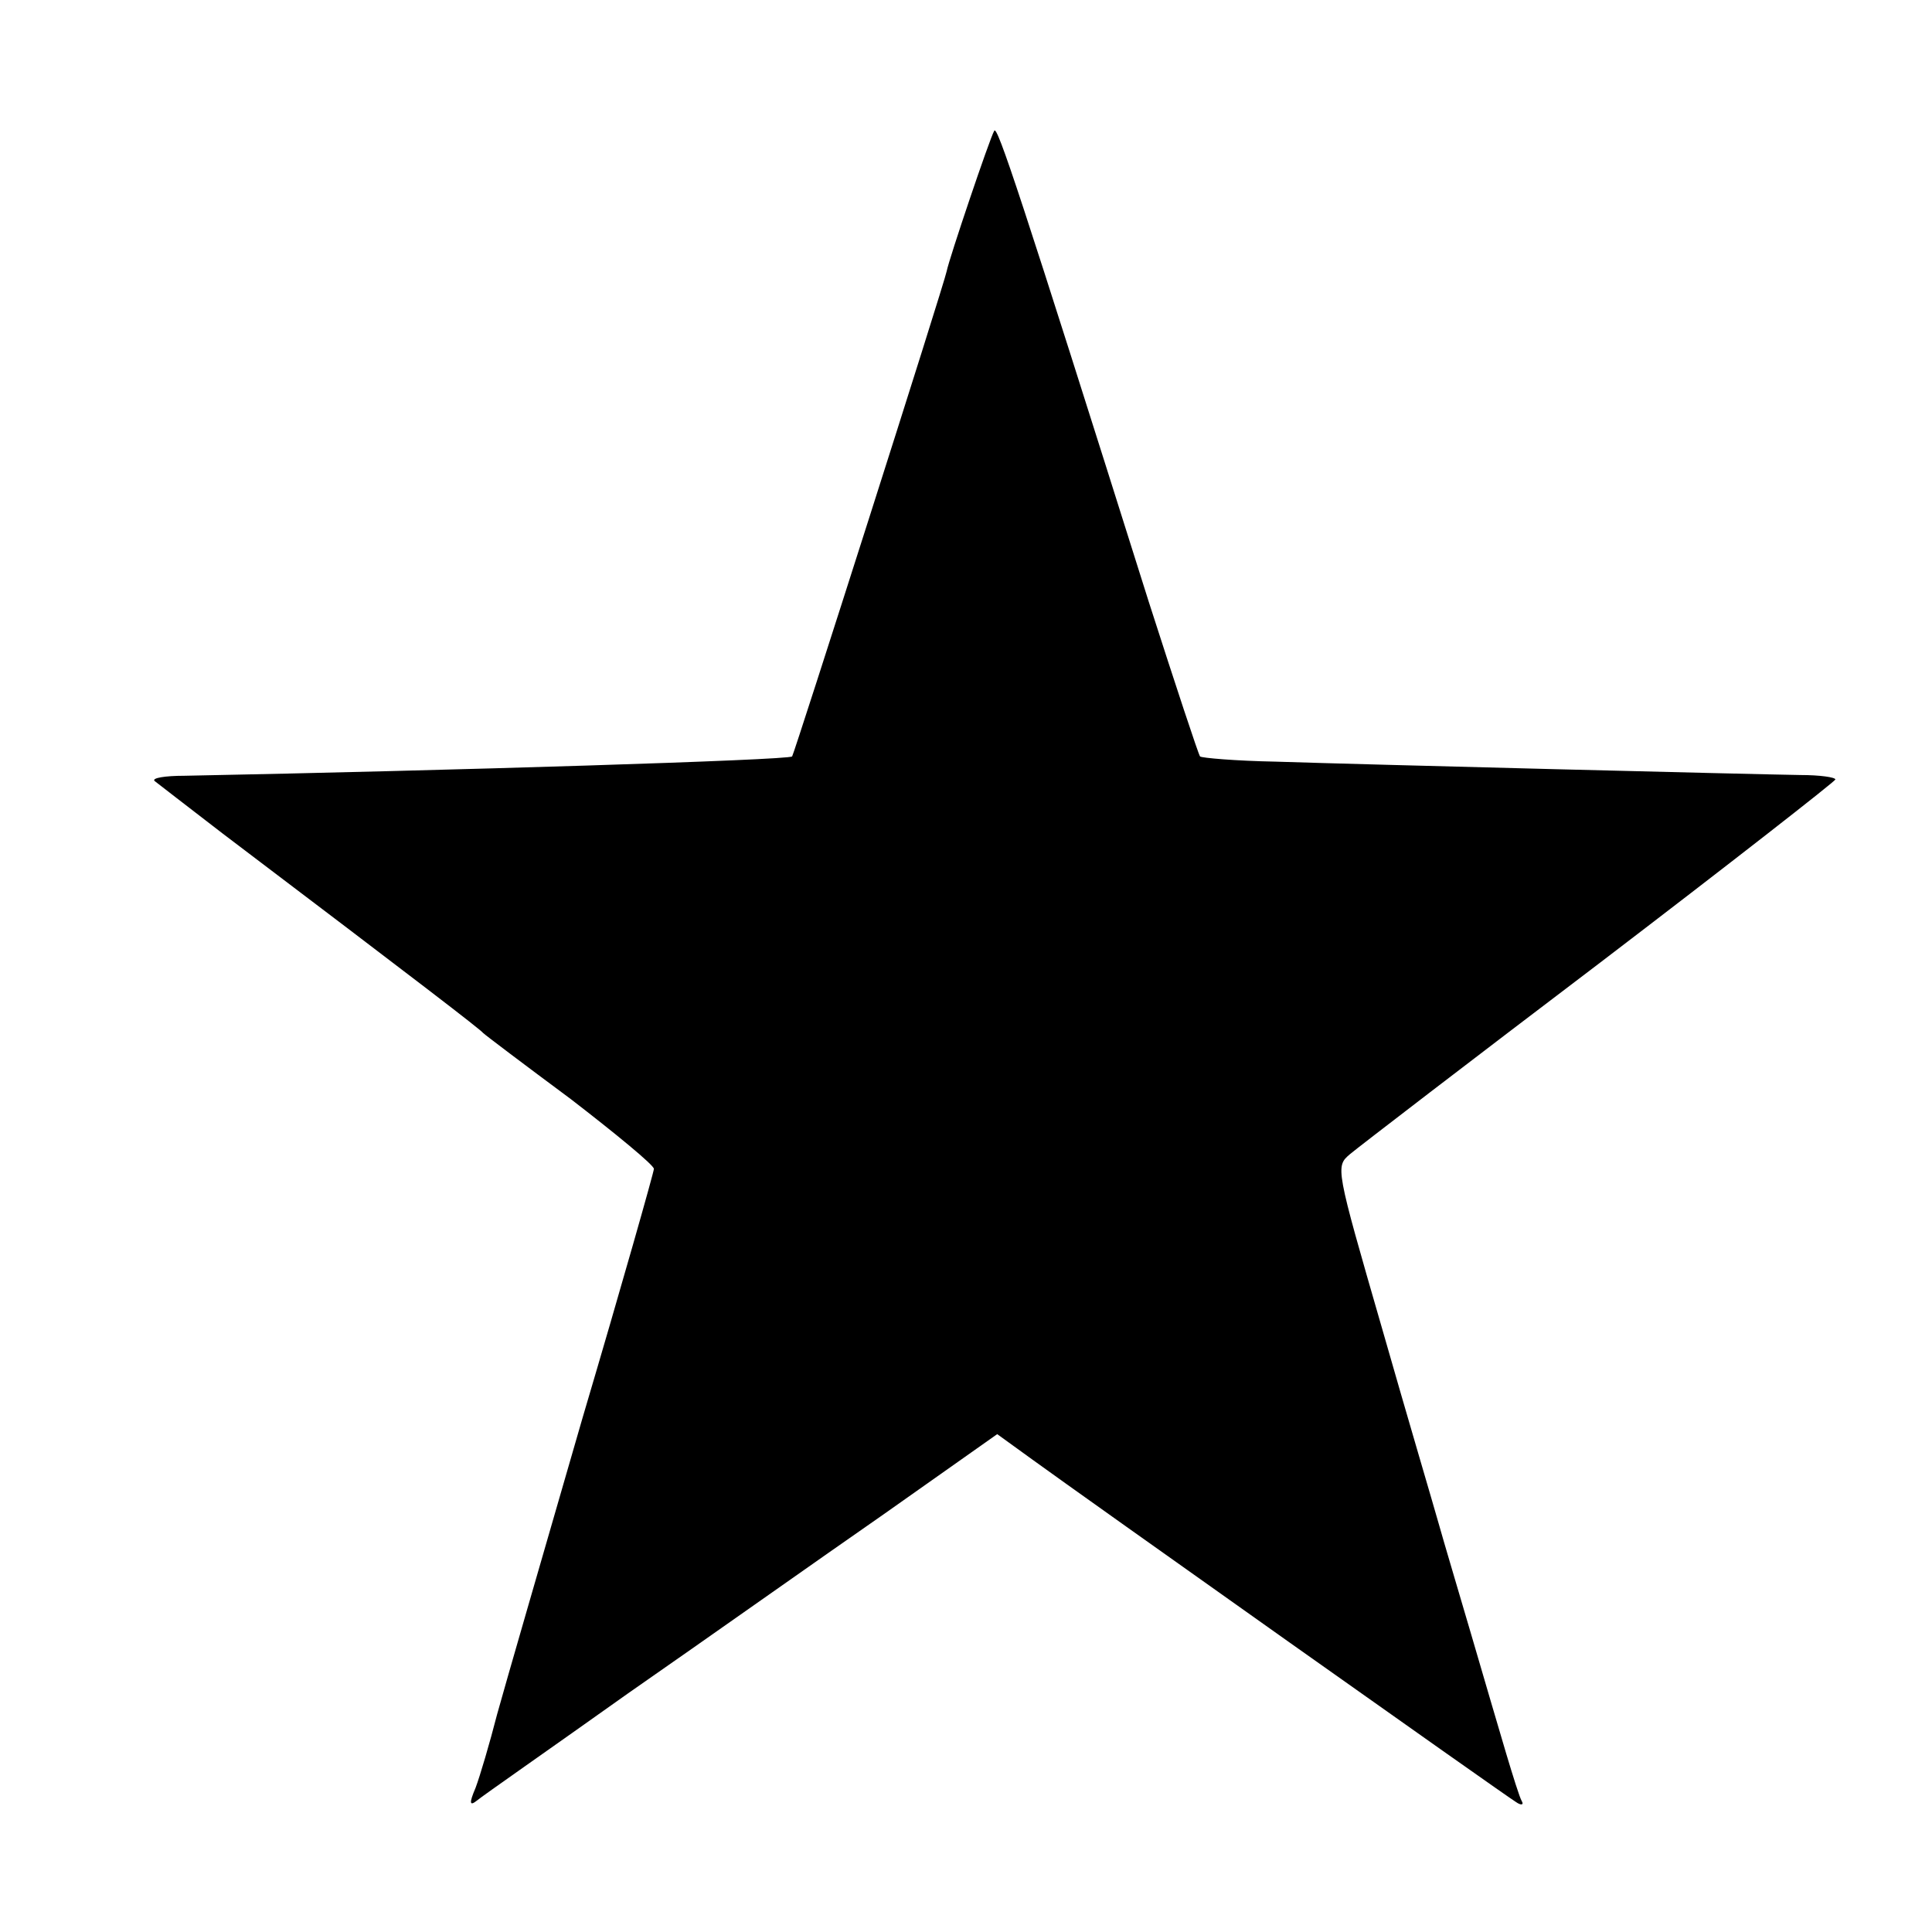 <?xml version="1.0" standalone="no"?>
<!DOCTYPE svg PUBLIC "-//W3C//DTD SVG 20010904//EN"
 "http://www.w3.org/TR/2001/REC-SVG-20010904/DTD/svg10.dtd">
<svg version="1.0" xmlns="http://www.w3.org/2000/svg"
 width="260pt" height="260pt" viewBox="0 0 260 260"
 preserveAspectRatio="xMidYMid meet">
<g transform="translate(0,260) scale(0.1,-0.1)"
fill="#000000" stroke="none">
<path d="M1338 2424 c-6 -10 -61 -173 -64 -189 -3 -16 -205 -649 -208 -653 -6
-5 -459 -19 -818 -26 -26 0 -44 -3 -40 -7 4 -3 45 -35 92 -71 268 -203 346
-263 350 -268 3 -3 56 -43 118 -89 61 -47 112 -89 112 -94 0 -4 -43 -156 -96
-335 -52 -180 -104 -359 -115 -399 -10 -39 -23 -83 -29 -99 -9 -21 -8 -25 2
-17 7 6 99 70 203 144 105 73 259 182 344 241 l153 108 47 -34 c66 -48 636
-452 651 -461 7 -5 11 -4 8 1 -3 5 -12 34 -21 64 -9 30 -30 102 -47 160 -17
58 -37 125 -44 150 -7 25 -42 143 -76 262 -63 218 -63 218 -43 235 12 10 163
126 337 258 173 132 315 243 316 246 0 3 -21 6 -47 6 -64 1 -583 14 -706 18
-54 1 -100 5 -102 7 -2 2 -33 96 -69 208 -174 552 -204 642 -208 634z"/>
</g>
</svg>
